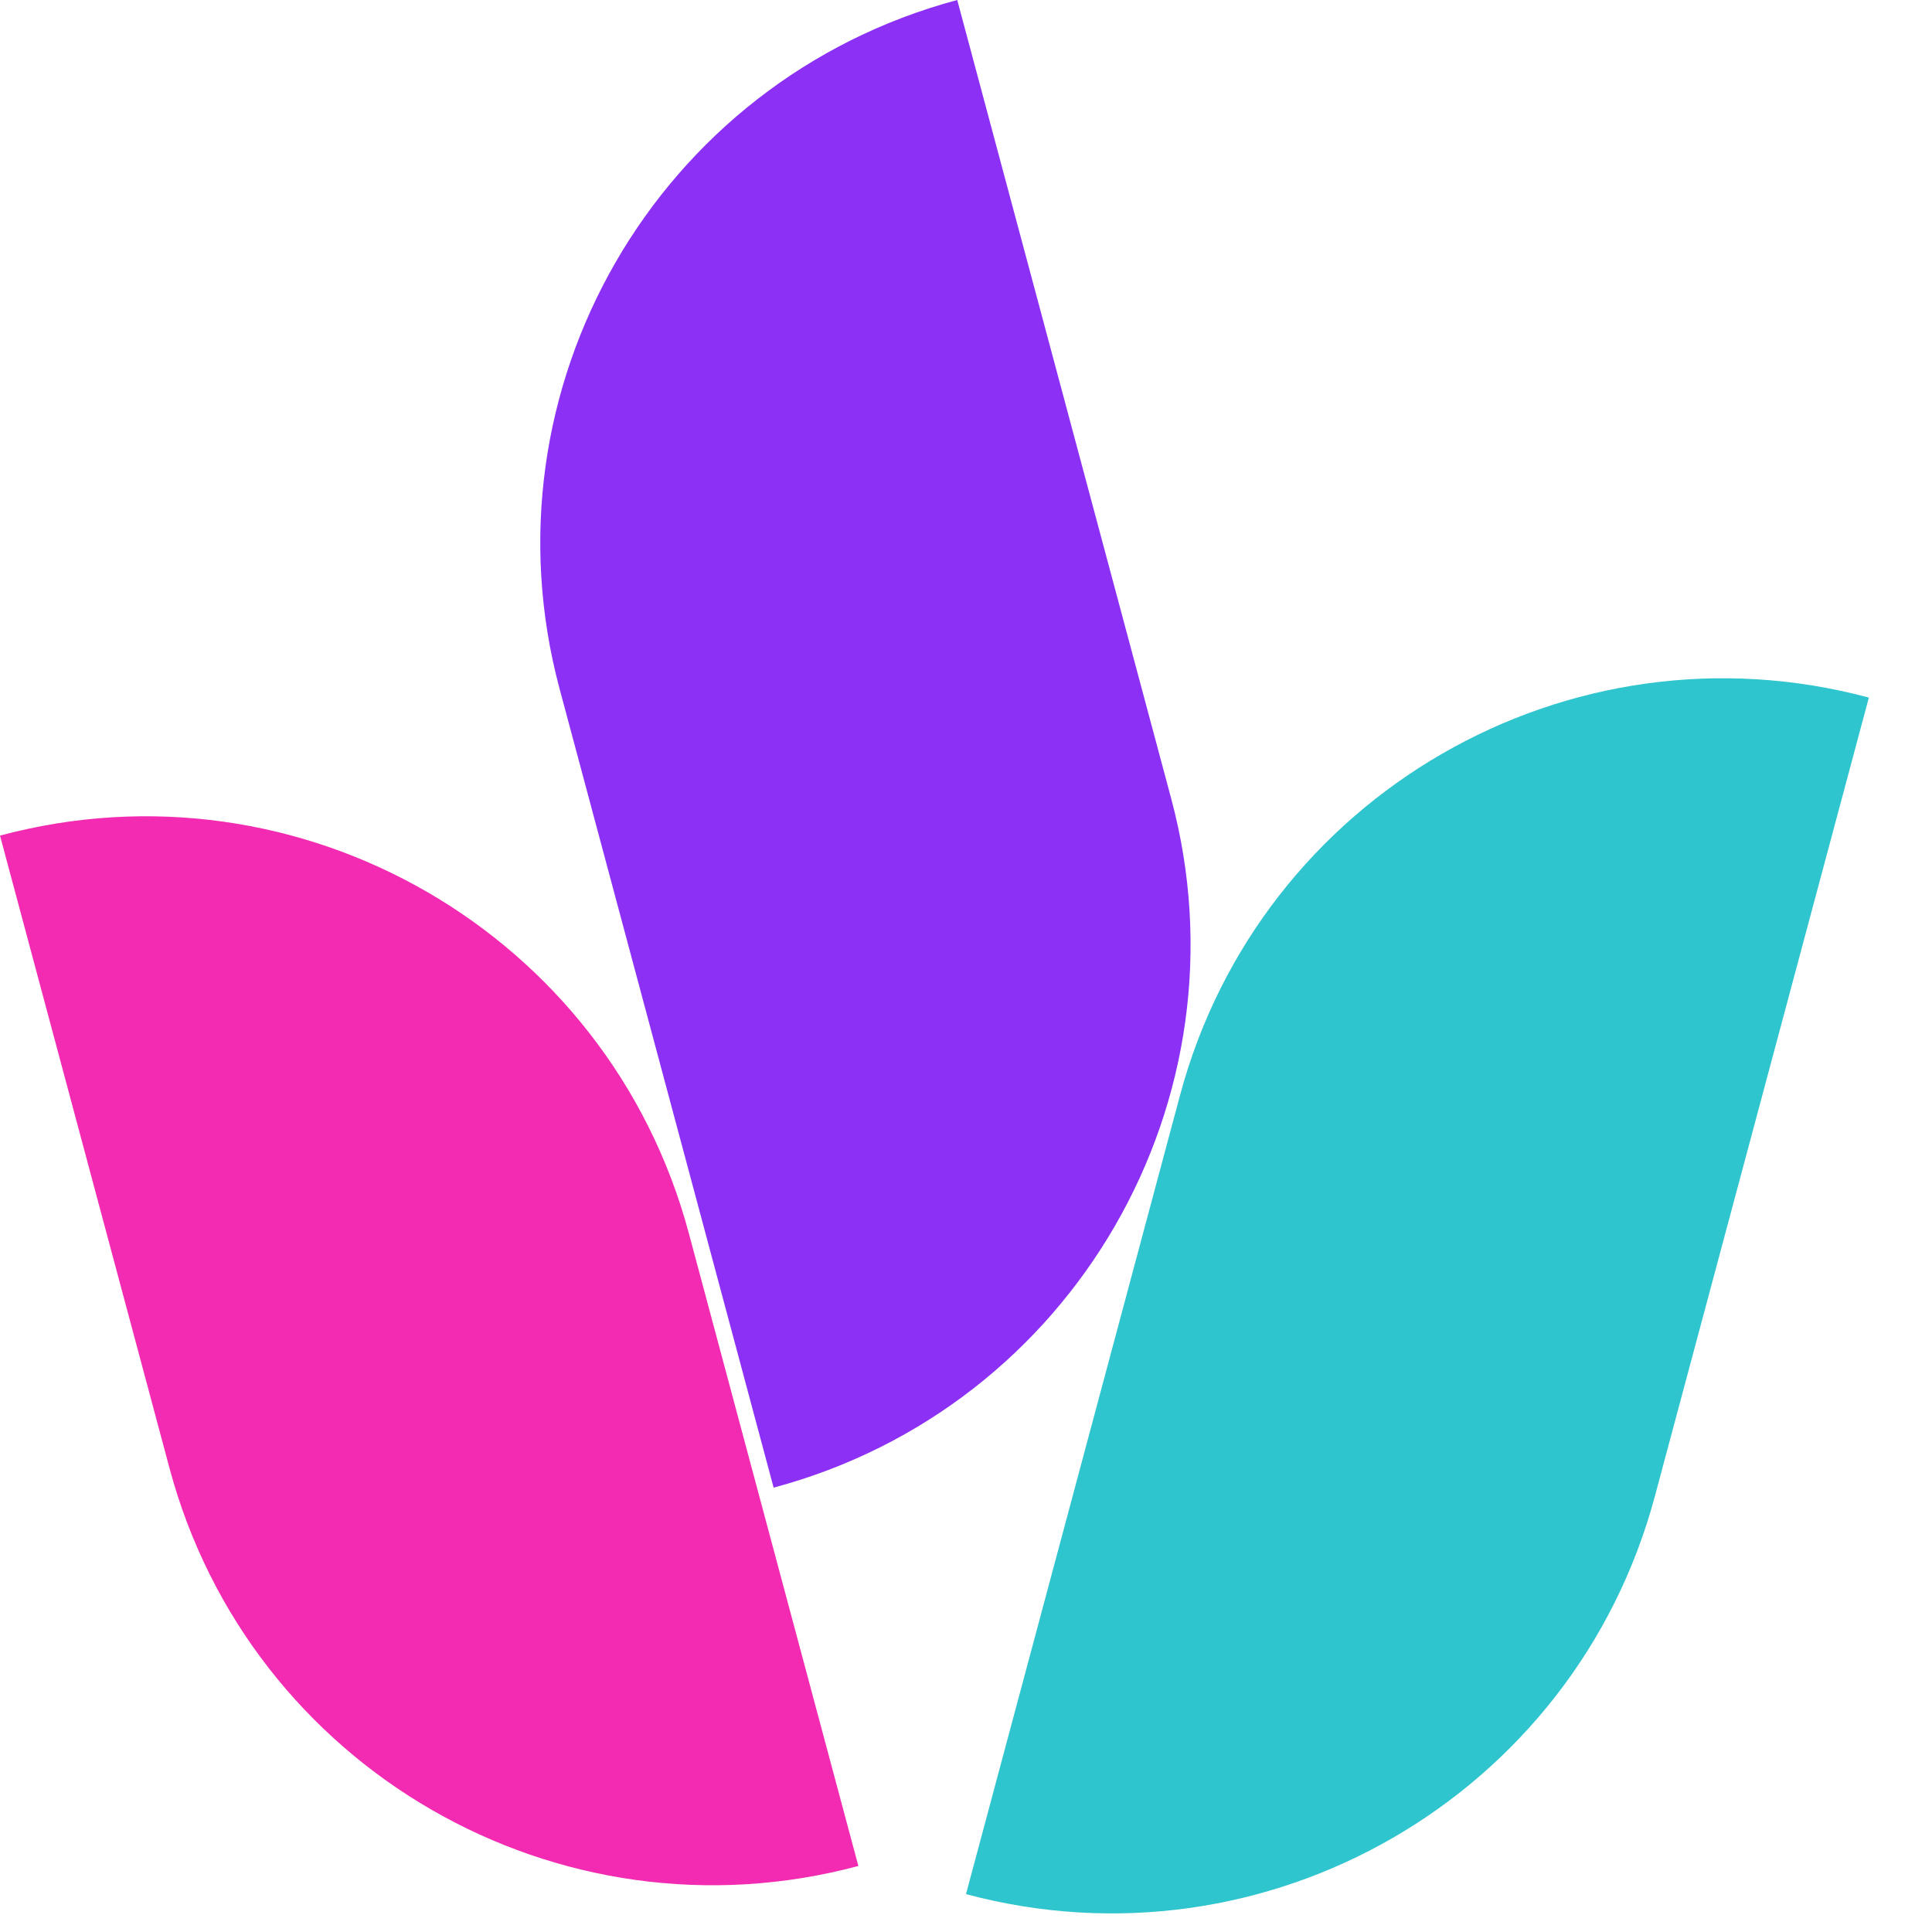 <svg width="28" height="28" viewBox="0 0 28 28" fill="none" xmlns="http://www.w3.org/2000/svg">
<g clip-path="url(#clip0_31_295)">
<path d="M8.81354e-05 12.11L2.457 21.279C3.622 25.627 8.091 28.208 12.44 27.043L9.983 17.873C8.818 13.525 4.348 10.944 8.81354e-05 12.11Z" fill="#F22BB2"/>
<path d="M8.11 9.983L11.212 21.56C15.56 20.395 18.14 15.926 16.975 11.578L13.873 5.52846e-06C9.525 1.165 6.944 5.634 8.11 9.983Z" fill="#8C30F5"/>
<path d="M23.983 21.687L27.085 10.11C22.737 8.944 18.267 11.525 17.102 15.873L14 27.451C18.348 28.616 22.817 26.035 23.983 21.687Z" fill="#2EC5CE"/>
</g>
<defs>
<clipPath id="clip0_31_295">
<rect width="28" height="28" fill="white"/>
</clipPath>
</defs>
</svg>
